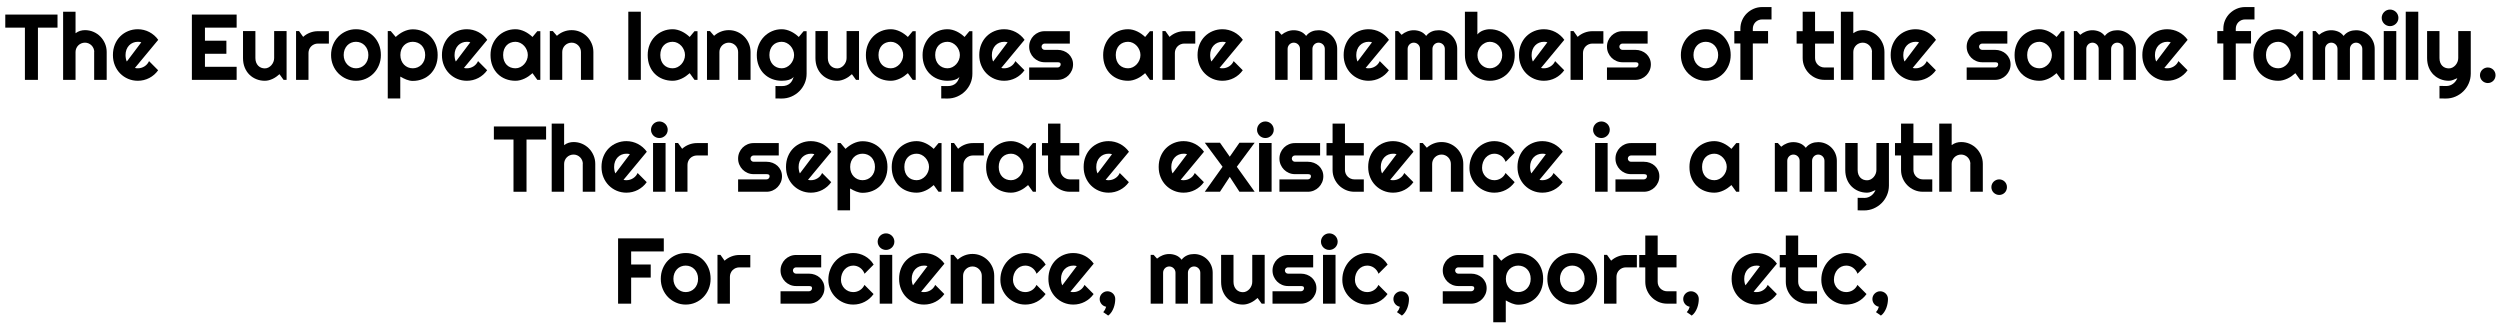 <svg xmlns="http://www.w3.org/2000/svg" xmlns:xlink="http://www.w3.org/1999/xlink" width="641" height="84" viewBox="0 0 54710 7195.2"><defs><path id="s73:righteous-regular:31" d="M735 0L449 0L449-1147L18-1147L18-1434L1165-1434L1165-1147L735-1147L735 0Z"/><path id="s73:righteous-regular:48" d="M377 0L104 0L104-1497L377-1497L377-1024Q426-1061 478-1076.50Q530-1092 584-1092Q683-1092 770-1054.50Q857-1017 921.50-951.50Q986-886 1023.50-798.50Q1061-711 1061-612L1061 0L786 0L786-612L788-612Q788-654 772-691.50Q756-729 728-757Q700-785 663-801Q626-817 584-817Q541-817 503-801Q465-785 437-757Q409-729 393-691.50Q377-654 377-612L377 0Z"/><path id="s73:righteous-regular:45" d="M530-262Q546-257 562-255.50Q578-254 594-254Q634-254 671-265Q708-276 740.50-296.50Q773-317 798.50-346.50Q824-376 840-412L1040-211Q1002-157 952.50-114Q903-71 845.50-41Q788-11 724.50 4.50Q661 20 594 20Q481 20 381.50-22Q282-64 207.50-139Q133-214 90-317.50Q47-421 47-545Q47-672 90-777Q133-882 207.50-956Q282-1030 381.50-1071Q481-1112 594-1112Q661-1112 725-1096Q789-1080 846.50-1050Q904-1020 954-976.50Q1004-933 1042-879L530-262M670-825Q651-832 632.50-834Q614-836 594-836Q538-836 488.50-815.50Q439-795 402.50-757Q366-719 345-665.50Q324-612 324-545Q324-530 325.50-511Q327-492 330.50-472.50Q334-453 339-435Q344-417 352-403L670-825Z"/><path id="s73:righteous-regular:3" d=""/><path id="s73:righteous-regular:16" d="M1116 0L133 0L133-1434L1116-1434L1116-1147L420-1147L420-860L891-860L891-573L420-573L420-287L1116-287L1116 0Z"/><path id="s73:righteous-regular:61" d="M891-125Q858-95 820.50-68.50Q783-42 742-22.50Q701-3 657.50 8.50Q614 20 569 20Q470 20 383-15Q296-50 230.50-114.50Q165-179 127.50-271.50Q90-364 90-479L90-1071L362-1071L362-479Q362-425 378.50-382.50Q395-340 423-311Q451-282 488.50-267Q526-252 569-252Q611-252 648.50-271.50Q686-291 714-323Q742-355 758-395.50Q774-436 774-479L774-1071L1047-1071L1047 0L981 0L891-125Z"/><path id="s73:righteous-regular:58" d="M377 0L104 0L104-1071L170-1071L260-944Q326-1004 410-1036.50Q494-1069 584-1069L825-1069L825-797L584-797Q541-797 503-781Q465-765 437-737Q409-709 393-671Q377-633 377-590L377 0Z"/><path id="s73:righteous-regular:55" d="M1139-545Q1139-425 1096-321.50Q1053-218 979-142.50Q905-67 805.50-23.50Q706 20 592 20Q479 20 379.50-23.50Q280-67 205.50-142.50Q131-218 88-321.50Q45-425 45-545Q45-667 88-771Q131-875 205.50-950.50Q280-1026 379.50-1069Q479-1112 592-1112Q706-1112 805.50-1071.50Q905-1031 979-956.50Q1053-882 1096-777.50Q1139-673 1139-545M864-545Q864-611 842.50-664.50Q821-718 784-756.50Q747-795 697.50-815.50Q648-836 592-836Q536-836 486.50-815.50Q437-795 400.50-756.50Q364-718 343-664.50Q322-611 322-545Q322-483 343-430Q364-377 400.50-338Q437-299 486.50-276.50Q536-254 592-254Q648-254 697.50-275Q747-296 784-334Q821-372 842.50-426Q864-480 864-545Z"/><path id="s73:righteous-regular:56" d="M379 408L104 408L104-1071L170-1071L279-942Q316-977 360-1008Q404-1039 451.50-1061.50Q499-1084 550-1097Q601-1110 653-1110Q766-1110 865.50-1069.50Q965-1029 1039.50-955Q1114-881 1157-776.50Q1200-672 1200-545Q1200-413 1157-307.50Q1114-202 1039.50-128.50Q965-55 865.50-16Q766 23 653 23Q617 23 581.50 15Q546 7 511.50-6.50Q477-20 443.50-37Q410-54 379-72L379 408M926-545Q926-613 904.50-667Q883-721 846-758.50Q809-796 759-816Q709-836 653-836Q597-836 547.50-816Q498-796 461-758.50Q424-721 402.50-667Q381-613 381-545Q381-480 402.50-426Q424-372 461-334Q498-296 547.50-275Q597-254 653-254Q709-254 759-275Q809-296 846-334Q883-372 904.50-426Q926-480 926-545Z"/><path id="s73:righteous-regular:41" d="M1141 0L1075 0L969-147Q930-112 886.50-81.50Q843-51 795-28.50Q747-6 696.50 7Q646 20 594 20Q481 20 381.50-18Q282-56 207.50-128.50Q133-201 90-306Q47-411 47-545Q47-670 90-774.50Q133-879 207.50-954Q282-1029 381.50-1070.50Q481-1112 594-1112Q646-1112 697-1099Q748-1086 796-1063Q844-1040 887.50-1009Q931-978 969-942L1075-1069L1141-1069L1141 0M866-545Q866-601 844.50-653.50Q823-706 786-746.50Q749-787 699.50-811.50Q650-836 594-836Q538-836 488.50-817Q439-798 402.50-761Q366-724 345-669.50Q324-615 324-545Q324-475 345-420.50Q366-366 402.50-329Q439-292 488.50-273Q538-254 594-254Q650-254 699.50-278.50Q749-303 786-343.50Q823-384 844.50-436.50Q866-489 866-545Z"/><path id="s73:righteous-regular:54" d="M377 0L104 0L104-1071L170-1071L260-967Q326-1027 409.50-1059.50Q493-1092 584-1092Q682-1092 769-1054.50Q856-1017 921-951.50Q986-886 1023.50-798.50Q1061-711 1061-612L1061 0L788 0L788-612Q788-654 772-691.50Q756-729 728-757Q700-785 663-801Q626-817 584-817Q541-817 503-801Q465-785 437-757Q409-729 393-691.50Q377-654 377-612L377 0Z"/><path id="s73:righteous-regular:52" d="M379 0L104 0L104-1497L379-1497L379 0Z"/><path id="s73:righteous-regular:47" d="M866-545Q866-601 844.50-653.50Q823-706 786-746.50Q749-787 699.50-811.50Q650-836 594-836Q538-836 488.50-817Q439-798 402.50-761Q366-724 345-669.50Q324-615 324-545Q324-478 345-424.50Q366-371 402.50-333Q439-295 488.50-274.50Q538-254 594-254Q650-254 699.50-278.50Q749-303 786-343.50Q823-384 844.50-436.50Q866-489 866-545M1141-135Q1141-22 1098 77Q1055 176 980.50 250Q906 324 806.50 367Q707 410 594 410L457 408L457 135L592 137Q656 137 701 120.50Q746 104 777 75.50Q808 47 826.50 10Q845-27 856-68Q840-42 810-25.50Q780-9 743.50 1.50Q707 12 667.50 16Q628 20 594 20Q481 20 381.50-19Q282-58 207.50-130.50Q133-203 90-308Q47-413 47-545Q47-666 90-770Q133-874 207.50-950Q282-1026 381.50-1069Q481-1112 594-1112Q646-1112 697-1099Q748-1086 796-1063Q844-1040 887.50-1009Q931-978 969-942L1075-1069L1141-1069L1141-135Z"/><path id="s73:righteous-regular:59" d="M692 0L68 0L68-272L692-272Q720-272 740-292Q760-312 760-340Q760-369 740-378Q720-387 692-387L408-387Q337-387 275-414Q213-441 167-487.50Q121-534 94.50-596Q68-658 68-729Q68-800 94.50-862Q121-924 167-970Q213-1016 275-1042.50Q337-1069 408-1069L961-1069L961-797L408-797Q380-797 360-777Q340-757 340-729Q340-700 360-679.50Q380-659 408-659L692-659Q762-659 824-635.50Q886-612 932-570Q978-528 1005-469Q1032-410 1032-340Q1032-269 1005-207.50Q978-146 932-99.50Q886-53 824-26.50Q762 0 692 0Z"/><path id="s73:righteous-regular:53" d="M1466 0L1194 0L1194-680Q1194-708 1183.50-733Q1173-758 1154-777Q1135-796 1110-806.50Q1085-817 1057-817Q1029-817 1004.50-806.50Q980-796 961.50-777Q943-758 932.50-733Q922-708 922-680L922 0L649 0L649-680Q649-708 638.50-733Q628-758 609-777Q590-796 565-806.50Q540-817 512-817Q484-817 459.50-806.50Q435-796 416.50-777Q398-758 387.50-733Q377-708 377-680L377 0L104 0L104-1071L170-1071L244-989Q301-1037 369.50-1063.50Q438-1090 512-1090Q587-1090 658.50-1062Q730-1034 784-965Q809-999 841-1023Q873-1047 908.50-1062Q944-1077 982-1083.50Q1020-1090 1057-1090Q1142-1090 1216.50-1058Q1291-1026 1346.50-970.50Q1402-915 1434-840Q1466-765 1466-680L1466 0Z"/><path id="s73:righteous-regular:42" d="M1176-545Q1176-419 1133-315Q1090-211 1016-136.50Q942-62 842.50-21Q743 20 629 20Q516 20 416.50-22Q317-64 242.50-139Q168-214 125-317.50Q82-421 82-545L82-1497L356-1497L356-997Q378-1025 409.50-1047Q441-1069 477.50-1083Q514-1097 553-1104.50Q592-1112 629-1112Q743-1112 842.50-1069.50Q942-1027 1016-951Q1090-875 1133-771.50Q1176-668 1176-545M901-545Q901-607 879.50-660.50Q858-714 821-753Q784-792 734.50-814Q685-836 629-836Q573-836 523.50-811.50Q474-787 437-746.50Q400-706 379-653.50Q358-601 358-545Q358-483 379-430Q400-377 437-338Q474-299 523.50-276.50Q573-254 629-254Q685-254 734.50-276.50Q784-299 821-338Q858-377 879.50-430Q901-483 901-545Z"/><path id="s73:righteous-regular:46" d="M451 0L178 0L178-799L45-799L45-1071L178-1071L178-1122Q178-1221 215.50-1308Q253-1395 318.50-1459.50Q384-1524 471-1561.50Q558-1599 657-1599L862-1599L862-1327L657-1327Q613-1327 575.50-1311.50Q538-1296 510.50-1268.50Q483-1241 467-1203.50Q451-1166 451-1122L451-1071L786-1071L786-799L451-799L451 0Z"/><path id="s73:righteous-regular:60" d="M641 0Q542 0 455-37.50Q368-75 302.50-140.50Q237-206 199.50-293Q162-380 162-479L162-797L29-797L29-1069L162-1069L162-1497L434-1497L434-1069L848-1069L848-797L434-797L434-479Q434-436 450-398.50Q466-361 494-333Q522-305 560-288.50Q598-272 641-272L848-272L848 0L641 0Z"/><path id="s73:righteous-regular:49" d="M426-1362Q426-1324 411.50-1291Q397-1258 372-1233.50Q347-1209 313.50-1194.50Q280-1180 242-1180Q204-1180 170.50-1194.50Q137-1209 112.50-1233.50Q88-1258 73.50-1291Q59-1324 59-1362Q59-1399 73.50-1432.50Q88-1466 112.50-1490.50Q137-1515 170.50-1529.50Q204-1544 242-1544Q280-1544 313.50-1529.50Q347-1515 372-1490.50Q397-1466 411.50-1432.50Q426-1399 426-1362M379 0L104 0L104-1071L379-1071L379 0Z"/><path id="s73:righteous-regular:65" d="M362 408L362 133L514 135Q554 135 591 122Q628 109 659.50 86Q691 63 715 31.50Q739 0 754-37Q709-18 662.50 1Q616 20 569 20Q470 20 383-15Q296-50 230.50-114.50Q165-179 127.50-271.50Q90-364 90-479L90-1071L362-1071L362-479Q362-422 378.50-379.50Q395-337 423-308.50Q451-280 488.50-266Q526-252 569-252Q611-252 648.50-271.50Q686-291 714-323Q742-355 758-395.50Q774-436 774-479L774-1071L1049-1071L1049-135Q1048-22 1005 77Q962 176 887.50 250Q813 324 714 367Q615 410 502 410L362 408Z"/><path id="s73:righteous-regular:70" d="M440-102Q440-66 427-34.50Q414-3 391 20Q368 43 337 56.50Q306 70 270 70Q235 70 203.50 56.50Q172 43 148.50 20Q125-3 111.50-34.50Q98-66 98-102Q98-137 111.50-168Q125-199 148.50-222Q172-245 203.50-258.50Q235-272 270-272Q306-272 337-258.50Q368-245 391-222Q414-199 427-168Q440-137 440-102Z"/><path id="s73:righteous-regular:64" d="M1090 0L756 0L543-328L328 0L-6 0L385-549L-6-1077L328-1077L543-770L756-1077L1090-1077L698-549L1090 0Z"/><path id="s73:righteous-regular:43" d="M1040-858L840-657Q825-699 799-732.50Q773-766 740.50-789Q708-812 670-824Q632-836 592-836Q536-836 486.50-813Q437-790 400.50-748.50Q364-707 343-650Q322-593 322-524Q322-468 343-419Q364-370 400.50-333Q437-296 486.50-275Q536-254 592-254Q632-254 669-265Q706-276 738.50-296.50Q771-317 796.50-346.50Q822-376 838-412L1038-211Q1000-157 950.50-114Q901-71 843.50-41Q786-11 722.50 4.50Q659 20 592 20Q479 20 379.50-22.50Q280-65 205.50-139Q131-213 88-312Q45-411 45-524Q45-647 88-754Q131-861 205.50-940.50Q280-1020 379.50-1066Q479-1112 592-1112Q659-1112 723.50-1095Q788-1078 846.50-1045.50Q905-1013 954.50-966Q1004-919 1040-858Z"/><path id="s73:righteous-regular:17" d="M420 0L133 0L133-1434L1137-1434L1137-1147L420-1147L420-860L850-860L850-573L420-573L420 0Z"/><path id="s73:righteous-regular:71" d="M440-102Q440-58 431.50-7.50Q423 43 404.50 92.50Q386 142 356.50 186.50Q327 231 285 262L176 186Q204 154 218 125.50Q232 97 240 68Q210 62 184 47Q158 32 139 9.50Q120-13 109-41.50Q98-70 98-102Q98-137 111.50-168Q125-199 148.50-222Q172-245 202.50-258.50Q233-272 268-272Q304-272 335.50-258.50Q367-245 390.50-222Q414-199 427-168Q440-137 440-102Z"/></defs><g id="line-0"><use x="0" y="1754" xlink:href="#s73:righteous-regular:31"/><use x="1184" y="1754" xlink:href="#s73:righteous-regular:48"/><use x="2335" y="1754" xlink:href="#s73:righteous-regular:45"/><use x="3410" y="1754" xlink:href="#s73:righteous-regular:3"/><use x="3983" y="1754" xlink:href="#s73:righteous-regular:16"/><use x="5149" y="1754" xlink:href="#s73:righteous-regular:61"/><use x="6300" y="1754" xlink:href="#s73:righteous-regular:58"/><use x="7128" y="1754" xlink:href="#s73:righteous-regular:55"/><use x="8314" y="1754" xlink:href="#s73:righteous-regular:56"/><use x="9561" y="1754" xlink:href="#s73:righteous-regular:45"/><use x="10628" y="1754" xlink:href="#s73:righteous-regular:41"/><use x="11873" y="1754" xlink:href="#s73:righteous-regular:54"/><use x="13024" y="1754" xlink:href="#s73:righteous-regular:3"/><use x="13597" y="1754" xlink:href="#s73:righteous-regular:52"/><use x="14080" y="1754" xlink:href="#s73:righteous-regular:41"/><use x="15325" y="1754" xlink:href="#s73:righteous-regular:54"/><use x="16476" y="1754" xlink:href="#s73:righteous-regular:47"/><use x="17721" y="1754" xlink:href="#s73:righteous-regular:61"/><use x="18872" y="1754" xlink:href="#s73:righteous-regular:41"/><use x="20117" y="1754" xlink:href="#s73:righteous-regular:47"/><use x="21362" y="1754" xlink:href="#s73:righteous-regular:45"/><use x="22437" y="1754" xlink:href="#s73:righteous-regular:59"/><use x="23510" y="1754" xlink:href="#s73:righteous-regular:3"/><use x="24083" y="1754" xlink:href="#s73:righteous-regular:41"/><use x="25328" y="1754" xlink:href="#s73:righteous-regular:58"/><use x="26156" y="1754" xlink:href="#s73:righteous-regular:45"/><use x="27231" y="1754" xlink:href="#s73:righteous-regular:3"/><use x="27804" y="1754" xlink:href="#s73:righteous-regular:53"/><use x="29365" y="1754" xlink:href="#s73:righteous-regular:45"/><use x="30440" y="1754" xlink:href="#s73:righteous-regular:53"/><use x="31993" y="1754" xlink:href="#s73:righteous-regular:42"/><use x="33216" y="1754" xlink:href="#s73:righteous-regular:45"/><use x="34291" y="1754" xlink:href="#s73:righteous-regular:58"/><use x="35127" y="1754" xlink:href="#s73:righteous-regular:59"/><use x="36200" y="1754" xlink:href="#s73:righteous-regular:3"/><use x="36773" y="1754" xlink:href="#s73:righteous-regular:55"/><use x="37947" y="1754" xlink:href="#s73:righteous-regular:46"/><use x="38758" y="1754" xlink:href="#s73:righteous-regular:3"/><use x="39331" y="1754" xlink:href="#s73:righteous-regular:60"/><use x="40228" y="1754" xlink:href="#s73:righteous-regular:48"/><use x="41379" y="1754" xlink:href="#s73:righteous-regular:45"/><use x="42454" y="1754" xlink:href="#s73:righteous-regular:3"/><use x="43027" y="1754" xlink:href="#s73:righteous-regular:59"/><use x="44100" y="1754" xlink:href="#s73:righteous-regular:41"/><use x="45345" y="1754" xlink:href="#s73:righteous-regular:53"/><use x="46906" y="1754" xlink:href="#s73:righteous-regular:45"/><use x="47981" y="1754" xlink:href="#s73:righteous-regular:3"/><use x="48554" y="1754" xlink:href="#s73:righteous-regular:46"/><use x="49345" y="1754" xlink:href="#s73:righteous-regular:41"/><use x="50590" y="1754" xlink:href="#s73:righteous-regular:53"/><use x="52151" y="1754" xlink:href="#s73:righteous-regular:49"/><use x="52634" y="1754" xlink:href="#s73:righteous-regular:52"/><use x="53117" y="1754" xlink:href="#s73:righteous-regular:65"/><use x="54270" y="1754" xlink:href="#s73:righteous-regular:70"/></g><g id="line-1"><use x="10730.5" y="4211.6" xlink:href="#s73:righteous-regular:31"/><use x="11914.5" y="4211.6" xlink:href="#s73:righteous-regular:48"/><use x="13065.5" y="4211.6" xlink:href="#s73:righteous-regular:45"/><use x="14140.5" y="4211.6" xlink:href="#s73:righteous-regular:49"/><use x="14623.5" y="4211.6" xlink:href="#s73:righteous-regular:58"/><use x="15471.5" y="4211.6" xlink:href="#s73:righteous-regular:3"/><use x="16044.5" y="4211.6" xlink:href="#s73:righteous-regular:59"/><use x="17117.5" y="4211.6" xlink:href="#s73:righteous-regular:45"/><use x="18192.5" y="4211.6" xlink:href="#s73:righteous-regular:56"/><use x="19439.5" y="4211.6" xlink:href="#s73:righteous-regular:41"/><use x="20684.5" y="4211.6" xlink:href="#s73:righteous-regular:58"/><use x="21512.5" y="4211.6" xlink:href="#s73:righteous-regular:41"/><use x="22757.5" y="4211.6" xlink:href="#s73:righteous-regular:60"/><use x="23654.5" y="4211.6" xlink:href="#s73:righteous-regular:45"/><use x="24729.5" y="4211.6" xlink:href="#s73:righteous-regular:3"/><use x="25302.5" y="4211.6" xlink:href="#s73:righteous-regular:45"/><use x="26367.5" y="4211.6" xlink:href="#s73:righteous-regular:64"/><use x="27450.5" y="4211.6" xlink:href="#s73:righteous-regular:49"/><use x="27933.5" y="4211.6" xlink:href="#s73:righteous-regular:59"/><use x="29006.5" y="4211.6" xlink:href="#s73:righteous-regular:60"/><use x="29903.5" y="4211.6" xlink:href="#s73:righteous-regular:45"/><use x="30978.5" y="4211.6" xlink:href="#s73:righteous-regular:54"/><use x="32129.5" y="4211.6" xlink:href="#s73:righteous-regular:43"/><use x="33182.5" y="4211.6" xlink:href="#s73:righteous-regular:45"/><use x="34257.5" y="4211.6" xlink:href="#s73:righteous-regular:3"/><use x="34830.5" y="4211.6" xlink:href="#s73:righteous-regular:49"/><use x="35313.5" y="4211.6" xlink:href="#s73:righteous-regular:59"/><use x="36386.5" y="4211.6" xlink:href="#s73:righteous-regular:3"/><use x="36959.5" y="4211.6" xlink:href="#s73:righteous-regular:41"/><use x="38204.5" y="4211.6" xlink:href="#s73:righteous-regular:3"/><use x="38777.5" y="4211.6" xlink:href="#s73:righteous-regular:53"/><use x="40338.5" y="4211.6" xlink:href="#s73:righteous-regular:65"/><use x="41491.5" y="4211.6" xlink:href="#s73:righteous-regular:60"/><use x="42388.5" y="4211.6" xlink:href="#s73:righteous-regular:48"/><use x="43539.5" y="4211.6" xlink:href="#s73:righteous-regular:70"/></g><g id="line-2"><use x="13343.5" y="6669.2" xlink:href="#s73:righteous-regular:17"/><use x="14369.5" y="6669.2" xlink:href="#s73:righteous-regular:55"/><use x="15555.5" y="6669.2" xlink:href="#s73:righteous-regular:58"/><use x="16403.5" y="6669.2" xlink:href="#s73:righteous-regular:3"/><use x="16976.5" y="6669.2" xlink:href="#s73:righteous-regular:59"/><use x="18049.5" y="6669.2" xlink:href="#s73:righteous-regular:43"/><use x="19118.5" y="6669.2" xlink:href="#s73:righteous-regular:49"/><use x="19601.5" y="6669.2" xlink:href="#s73:righteous-regular:45"/><use x="20676.5" y="6669.2" xlink:href="#s73:righteous-regular:54"/><use x="21827.5" y="6669.2" xlink:href="#s73:righteous-regular:43"/><use x="22880.5" y="6669.2" xlink:href="#s73:righteous-regular:45"/><use x="23955.5" y="6669.2" xlink:href="#s73:righteous-regular:71"/><use x="24496.5" y="6669.2" xlink:href="#s73:righteous-regular:3"/><use x="25069.5" y="6669.2" xlink:href="#s73:righteous-regular:53"/><use x="26630.5" y="6669.2" xlink:href="#s73:righteous-regular:61"/><use x="27781.5" y="6669.2" xlink:href="#s73:righteous-regular:59"/><use x="28854.5" y="6669.2" xlink:href="#s73:righteous-regular:49"/><use x="29337.5" y="6669.2" xlink:href="#s73:righteous-regular:43"/><use x="30406.5" y="6669.2" xlink:href="#s73:righteous-regular:71"/><use x="30947.5" y="6669.2" xlink:href="#s73:righteous-regular:3"/><use x="31520.5" y="6669.2" xlink:href="#s73:righteous-regular:59"/><use x="32593.5" y="6669.2" xlink:href="#s73:righteous-regular:56"/><use x="33840.5" y="6669.2" xlink:href="#s73:righteous-regular:55"/><use x="35026.5" y="6669.2" xlink:href="#s73:righteous-regular:58"/><use x="35874.5" y="6669.2" xlink:href="#s73:righteous-regular:60"/><use x="36771.5" y="6669.2" xlink:href="#s73:righteous-regular:71"/><use x="37312.5" y="6669.2" xlink:href="#s73:righteous-regular:3"/><use x="37885.5" y="6669.2" xlink:href="#s73:righteous-regular:45"/><use x="38960.5" y="6669.2" xlink:href="#s73:righteous-regular:60"/><use x="39857.5" y="6669.2" xlink:href="#s73:righteous-regular:43"/><use x="40926.5" y="6669.2" xlink:href="#s73:righteous-regular:71"/></g></svg>